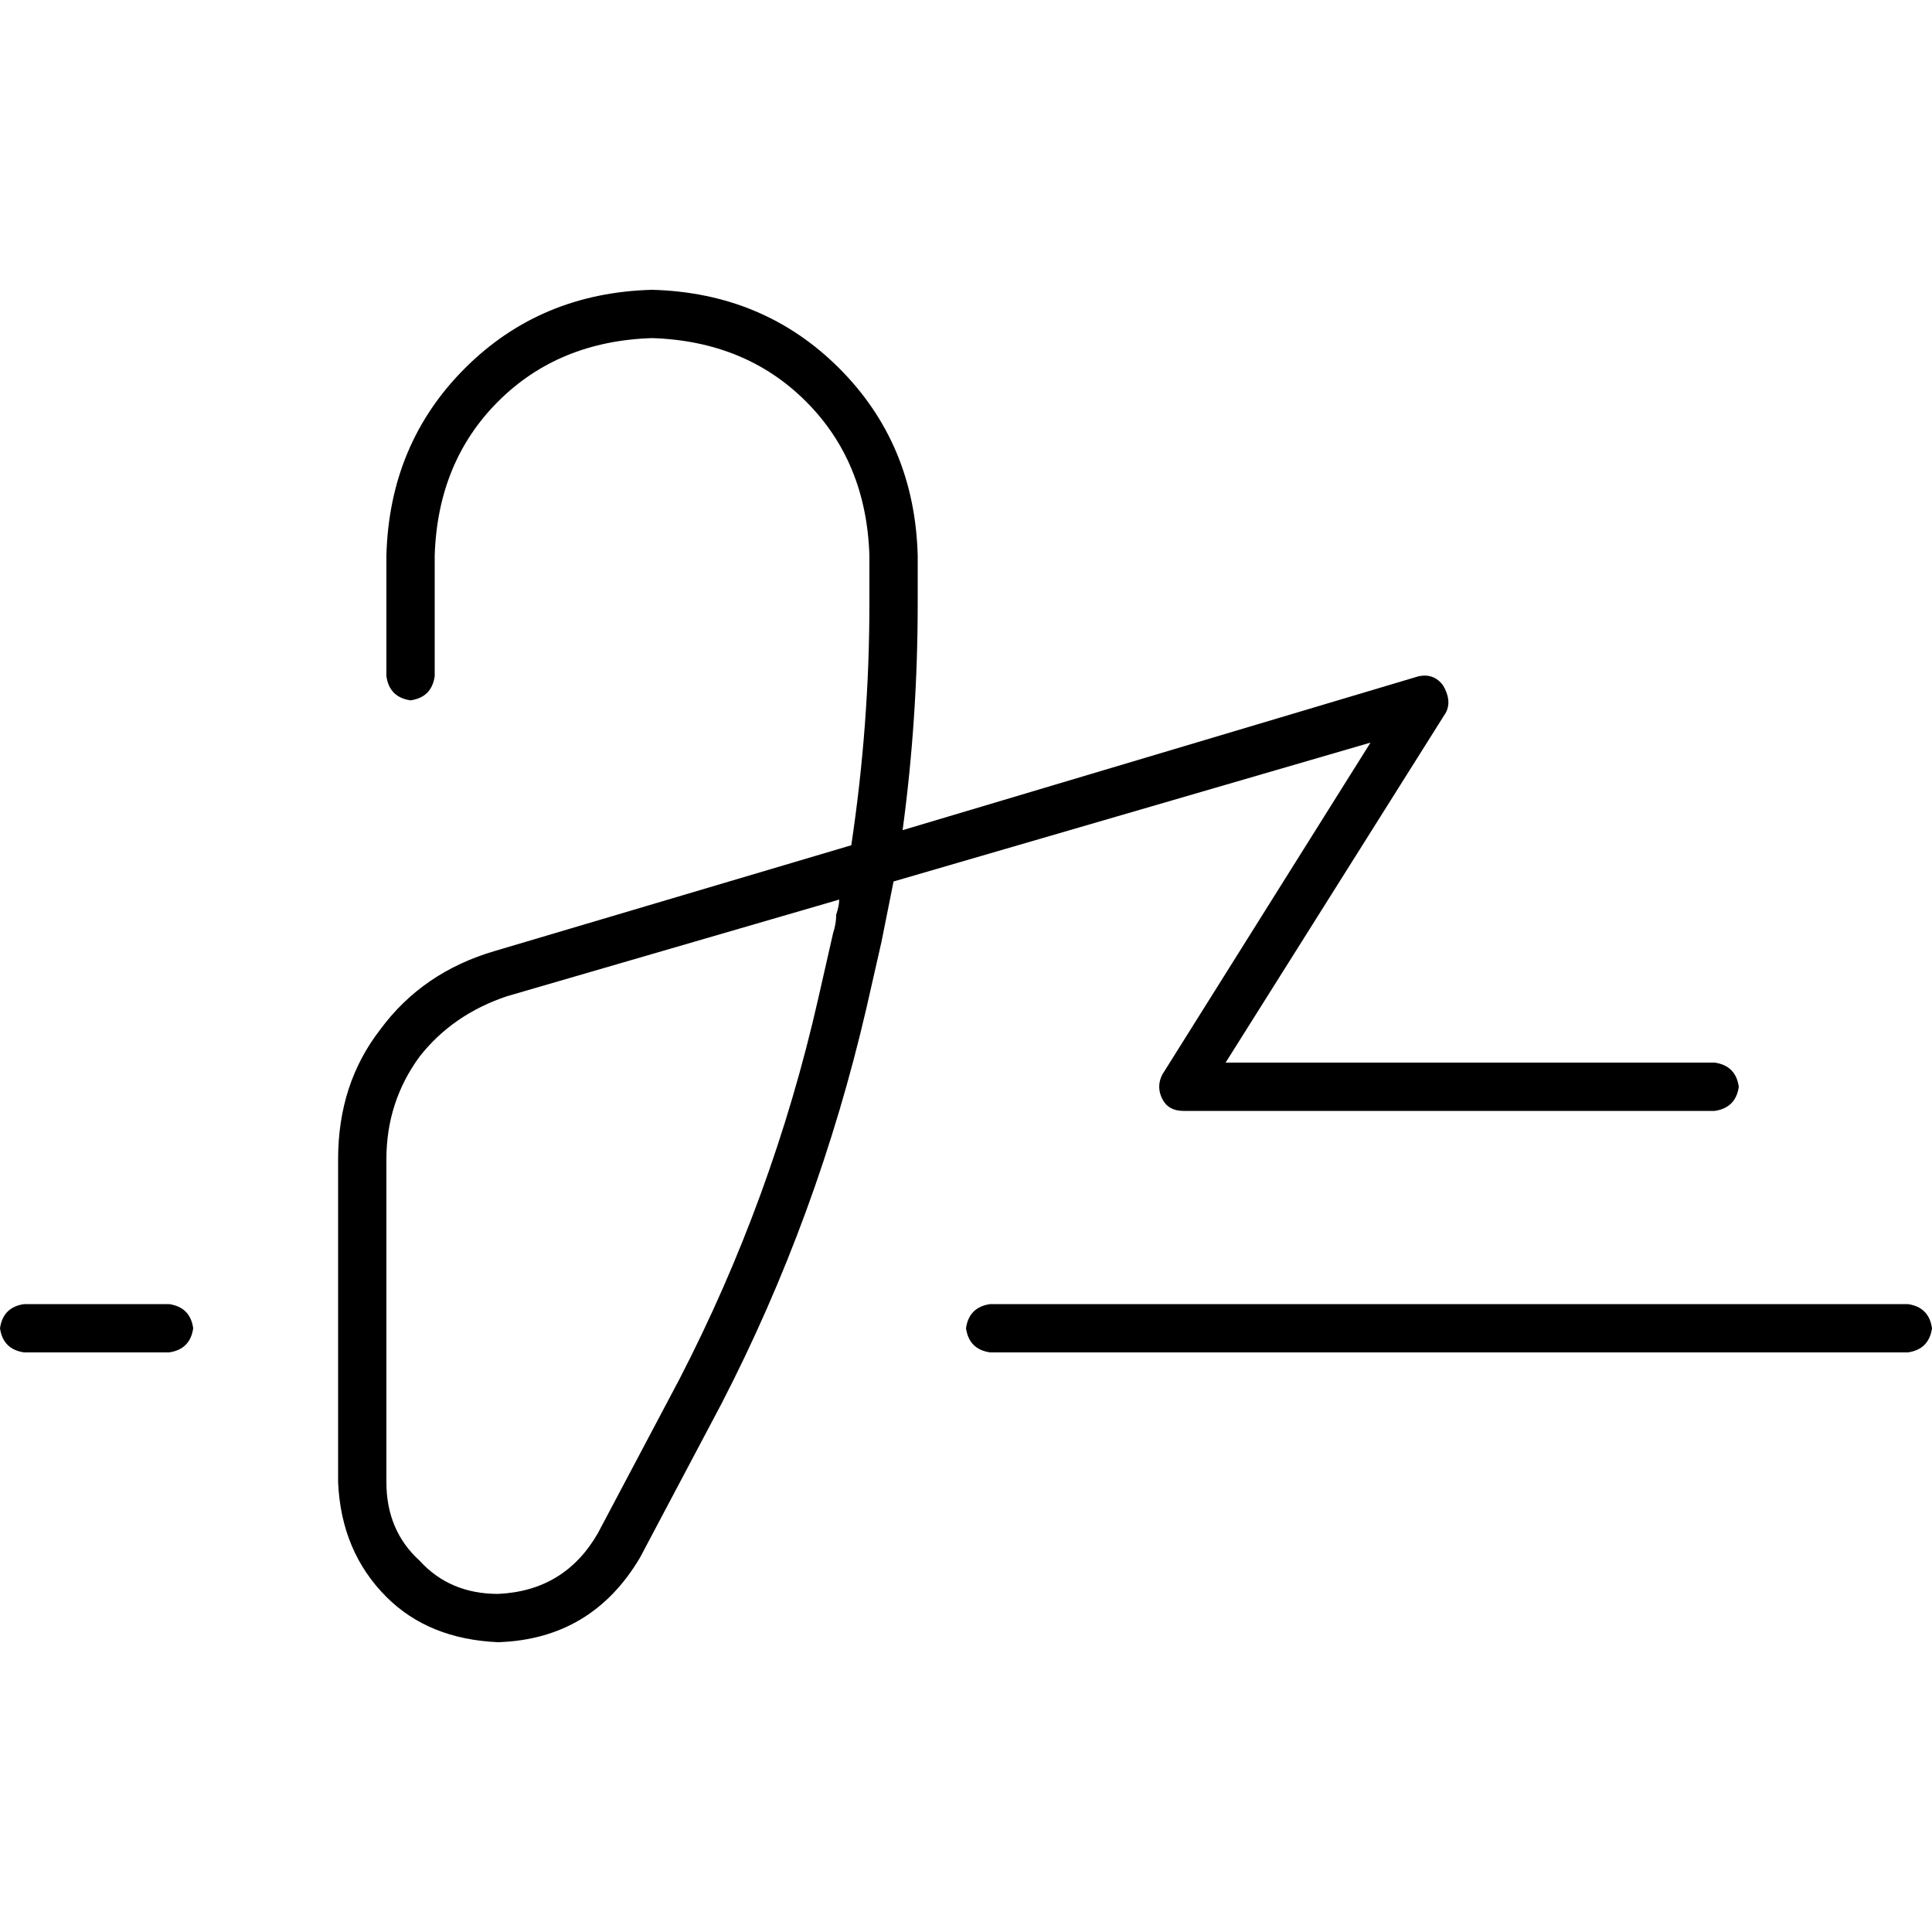<svg xmlns="http://www.w3.org/2000/svg" viewBox="0 0 512 512">
  <path d="M 115.2 147.2 Q 116 122.4 132 106.4 L 132 106.4 L 132 106.4 Q 148 90.4 172.8 89.6 Q 197.6 90.4 213.6 106.4 Q 229.6 122.4 230.4 147.2 L 230.4 160 L 230.4 160 Q 230.4 192 225.6 224 L 131.2 252 L 131.2 252 Q 112 257.6 100.8 272.8 Q 89.6 287.2 89.6 307.2 L 89.6 392.8 L 89.6 392.8 Q 90.4 411.2 102.4 423.2 Q 113.6 434.4 132 435.2 Q 156.8 434.4 169.6 412.8 L 191.2 372 L 191.2 372 Q 216.8 322.4 229.6 267.2 L 233.6 249.6 L 233.6 249.6 Q 235.2 241.6 236.8 233.6 L 363.2 196.8 L 363.2 196.8 L 308 284.8 L 308 284.8 Q 306.4 288 308 291.2 Q 309.6 294.4 313.6 294.4 L 454.4 294.4 L 454.4 294.4 Q 460 293.6 460.8 288 Q 460 282.4 454.4 281.6 L 324.8 281.6 L 324.8 281.6 L 383.2 188.8 L 383.2 188.8 Q 384.8 185.6 382.4 181.6 Q 380 178.4 376 179.2 L 239.2 220 L 239.2 220 Q 243.2 190.4 243.2 160 L 243.2 147.2 L 243.2 147.2 Q 242.4 117.6 222.4 97.6 Q 202.4 77.6 172.8 76.8 Q 143.2 77.6 123.2 97.6 Q 103.2 117.6 102.4 147.2 L 102.4 179.2 L 102.4 179.2 Q 103.2 184.8 108.8 185.6 Q 114.4 184.8 115.2 179.2 L 115.2 147.2 L 115.2 147.2 Z M 134.4 264 L 222.4 238.4 L 134.4 264 L 222.4 238.4 Q 222.4 240 221.6 242.4 Q 221.6 244.8 220.8 247.2 L 216.8 264.8 L 216.8 264.8 Q 204.8 317.6 180 365.6 L 158.4 406.4 L 158.4 406.4 Q 149.6 421.6 132 422.4 Q 119.2 422.4 111.2 413.6 Q 102.4 405.6 102.4 392.8 L 102.4 307.2 L 102.4 307.2 Q 102.4 292 111.2 280 Q 120 268.8 134.4 264 L 134.4 264 Z M 6.4 345.6 Q 0.8 346.4 0 352 Q 0.8 357.6 6.4 358.4 L 44.8 358.4 L 44.8 358.4 Q 50.4 357.6 51.2 352 Q 50.4 346.4 44.8 345.6 L 6.4 345.6 L 6.4 345.6 Z M 262.4 345.6 Q 256.8 346.4 256 352 Q 256.8 357.6 262.4 358.4 L 505.6 358.4 L 505.6 358.4 Q 511.2 357.6 512 352 Q 511.2 346.4 505.6 345.6 L 262.4 345.6 L 262.4 345.6 Z" />
</svg>